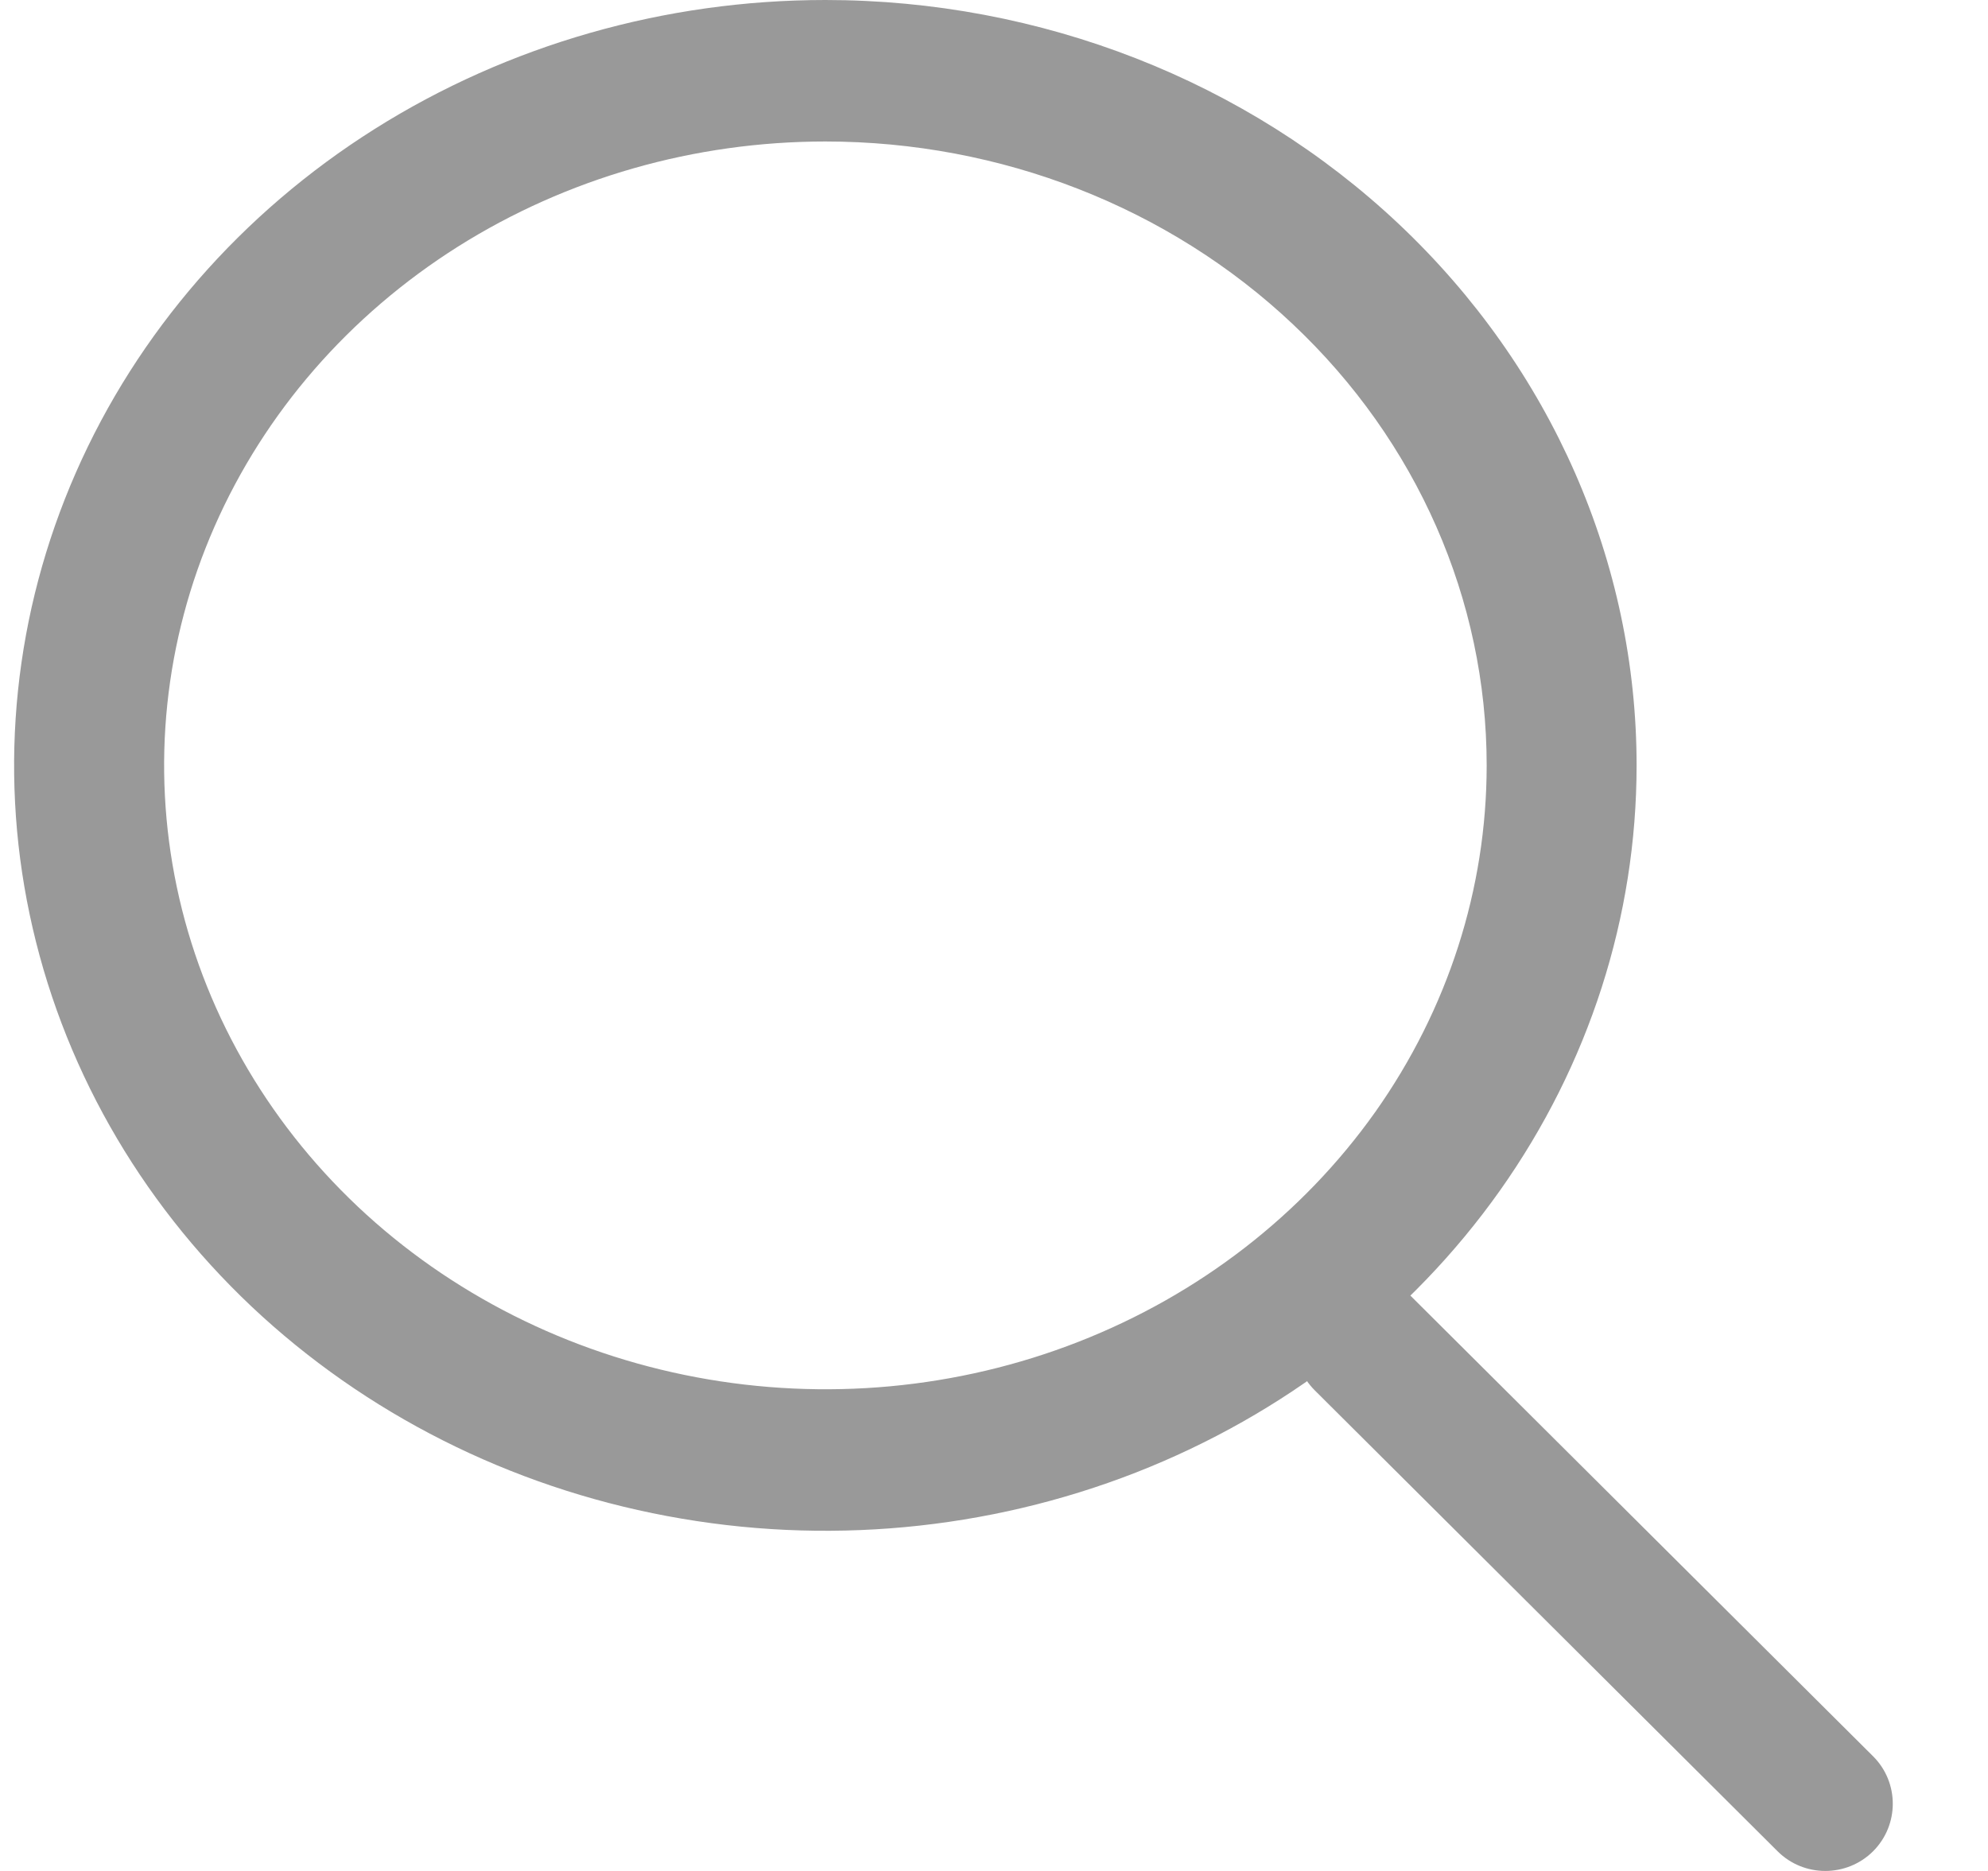 <svg width="17" height="16" viewBox="0 0 17 16" fill="none" xmlns="http://www.w3.org/2000/svg">
<path fill-rule="evenodd" clip-rule="evenodd" d="M3.204 1.103C4.345 0.384 5.686 0 7.058 0V0.605L7.058 0C8.898 0 10.662 0.69 11.963 1.917C13.264 3.145 13.995 4.809 13.995 6.545V6.545C13.995 7.84 13.588 9.106 12.826 10.182C12.064 11.258 10.98 12.097 9.713 12.593C8.445 13.088 7.05 13.218 5.705 12.965C4.359 12.713 3.123 12.089 2.152 11.174C1.182 10.258 0.522 9.092 0.254 7.822C-0.014 6.553 0.124 5.237 0.649 4.041C1.174 2.845 2.063 1.822 3.204 1.103ZM7.058 1.21C8.558 1.21 9.996 1.772 11.056 2.773C12.117 3.773 12.713 5.13 12.713 6.545M7.058 1.21C5.939 1.21 4.846 1.523 3.916 2.109C2.986 2.696 2.262 3.529 1.834 4.504C1.406 5.479 1.294 6.551 1.512 7.586C1.73 8.621 2.269 9.572 3.059 10.318C3.85 11.064 4.858 11.572 5.955 11.778C7.052 11.984 8.189 11.879 9.222 11.475C10.255 11.071 11.138 10.387 11.76 9.51C12.381 8.632 12.713 7.601 12.713 6.545" fill="#999999"/>
<path fill-rule="evenodd" clip-rule="evenodd" d="M11.243 11.078C11.469 10.853 11.834 10.853 12.059 11.078L16.017 15.019C16.242 15.243 16.242 15.607 16.017 15.832C15.791 16.056 15.426 16.056 15.201 15.832L11.243 11.89C11.018 11.666 11.018 11.302 11.243 11.078Z" fill="#999999"/>
</svg>
